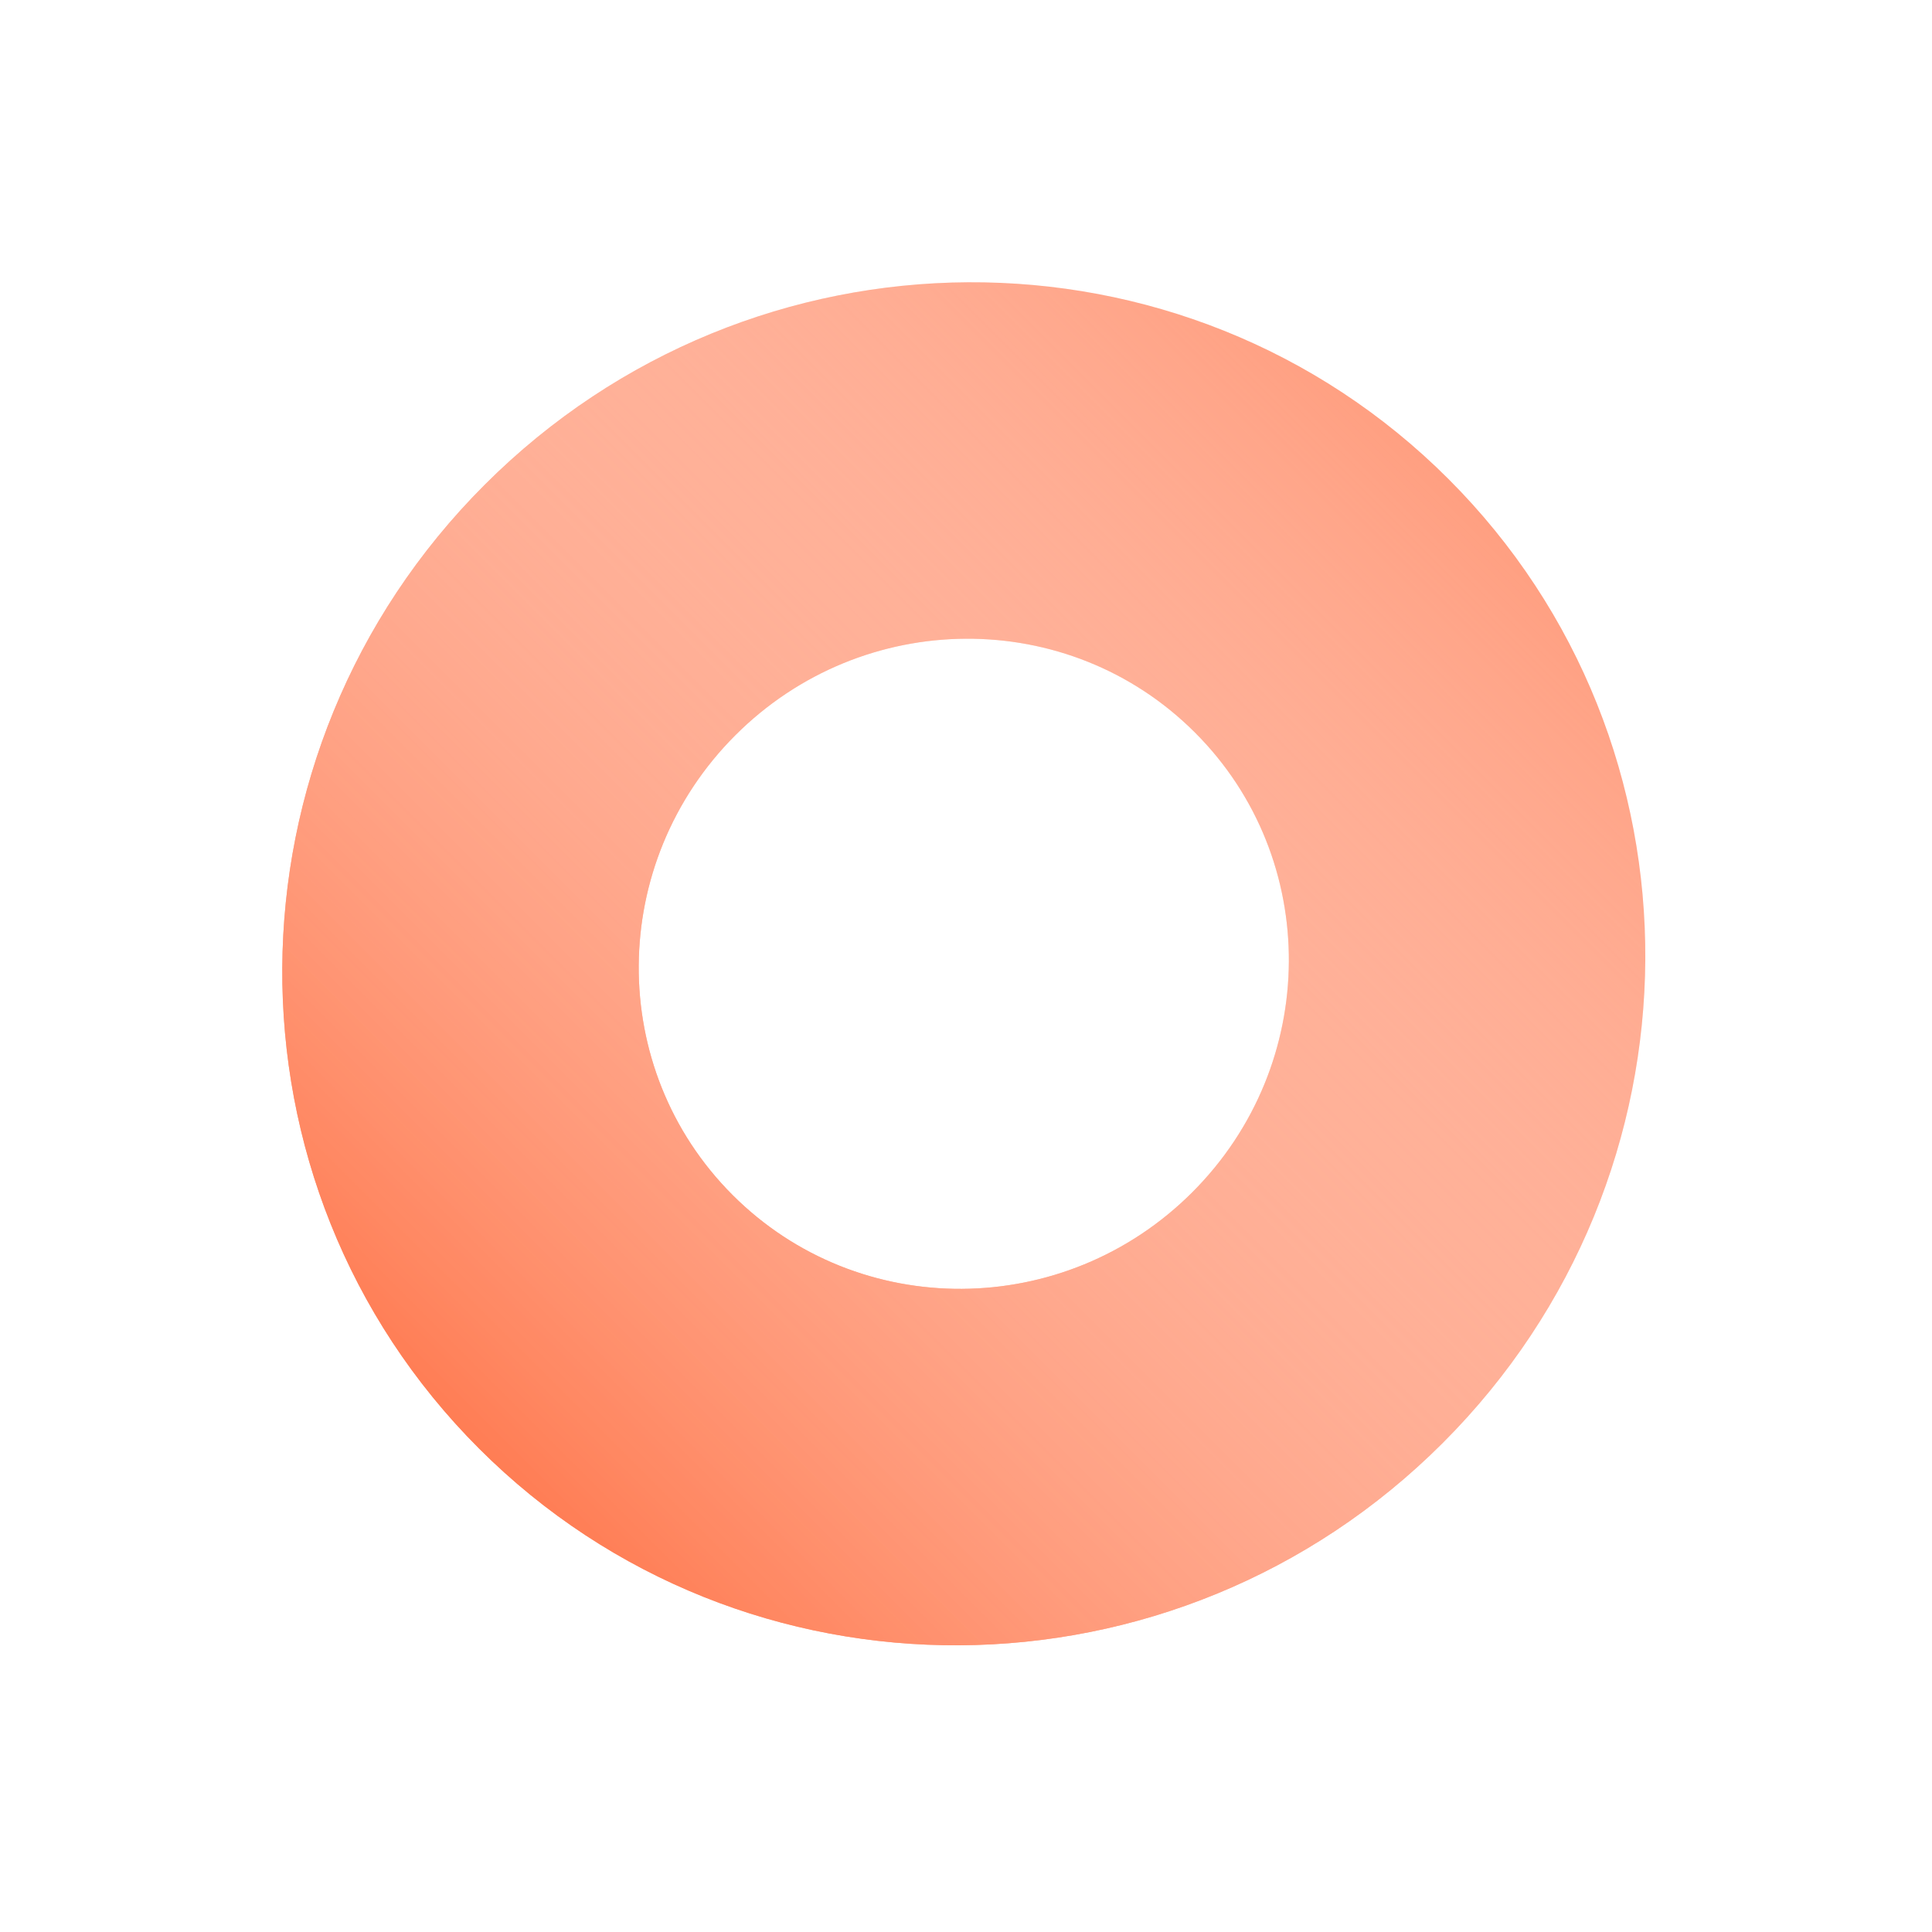 <svg width="394" height="394" viewBox="0 0 394 394" fill="none" xmlns="http://www.w3.org/2000/svg">
<path d="M98.854 98.854C153.45 44.258 241.448 43.74 295.404 97.695C349.359 151.651 348.841 239.65 294.245 294.245C239.65 348.841 151.651 349.359 97.695 295.404C43.74 241.448 44.258 153.449 98.854 98.854ZM243.15 243.149C269.191 217.108 269.439 175.133 243.702 149.397C217.966 123.661 175.991 123.908 149.95 149.95C123.908 175.991 123.661 217.966 149.397 243.702C175.133 269.438 217.108 269.191 243.15 243.149Z" fill="#FF9F81"/>
<path d="M98.854 98.854C153.45 44.258 241.448 43.74 295.404 97.695C349.359 151.651 348.841 239.65 294.245 294.245C239.65 348.841 151.651 349.359 97.695 295.404C43.74 241.448 44.258 153.449 98.854 98.854ZM243.15 243.149C269.191 217.108 269.439 175.133 243.702 149.397C217.966 123.661 175.991 123.908 149.95 149.95C123.908 175.991 123.661 217.966 149.397 243.702C175.133 269.438 217.108 269.191 243.15 243.149Z" fill="url(#paint0_linear)"/>
<defs>
<linearGradient id="paint0_linear" x1="97.695" y1="295.404" x2="295.404" y2="97.695" gradientUnits="userSpaceOnUse">
<stop stop-color="#FF7D54"/>
<stop offset="1" stop-color="white" stop-opacity="0"/>
</linearGradient>
</defs>
</svg>

